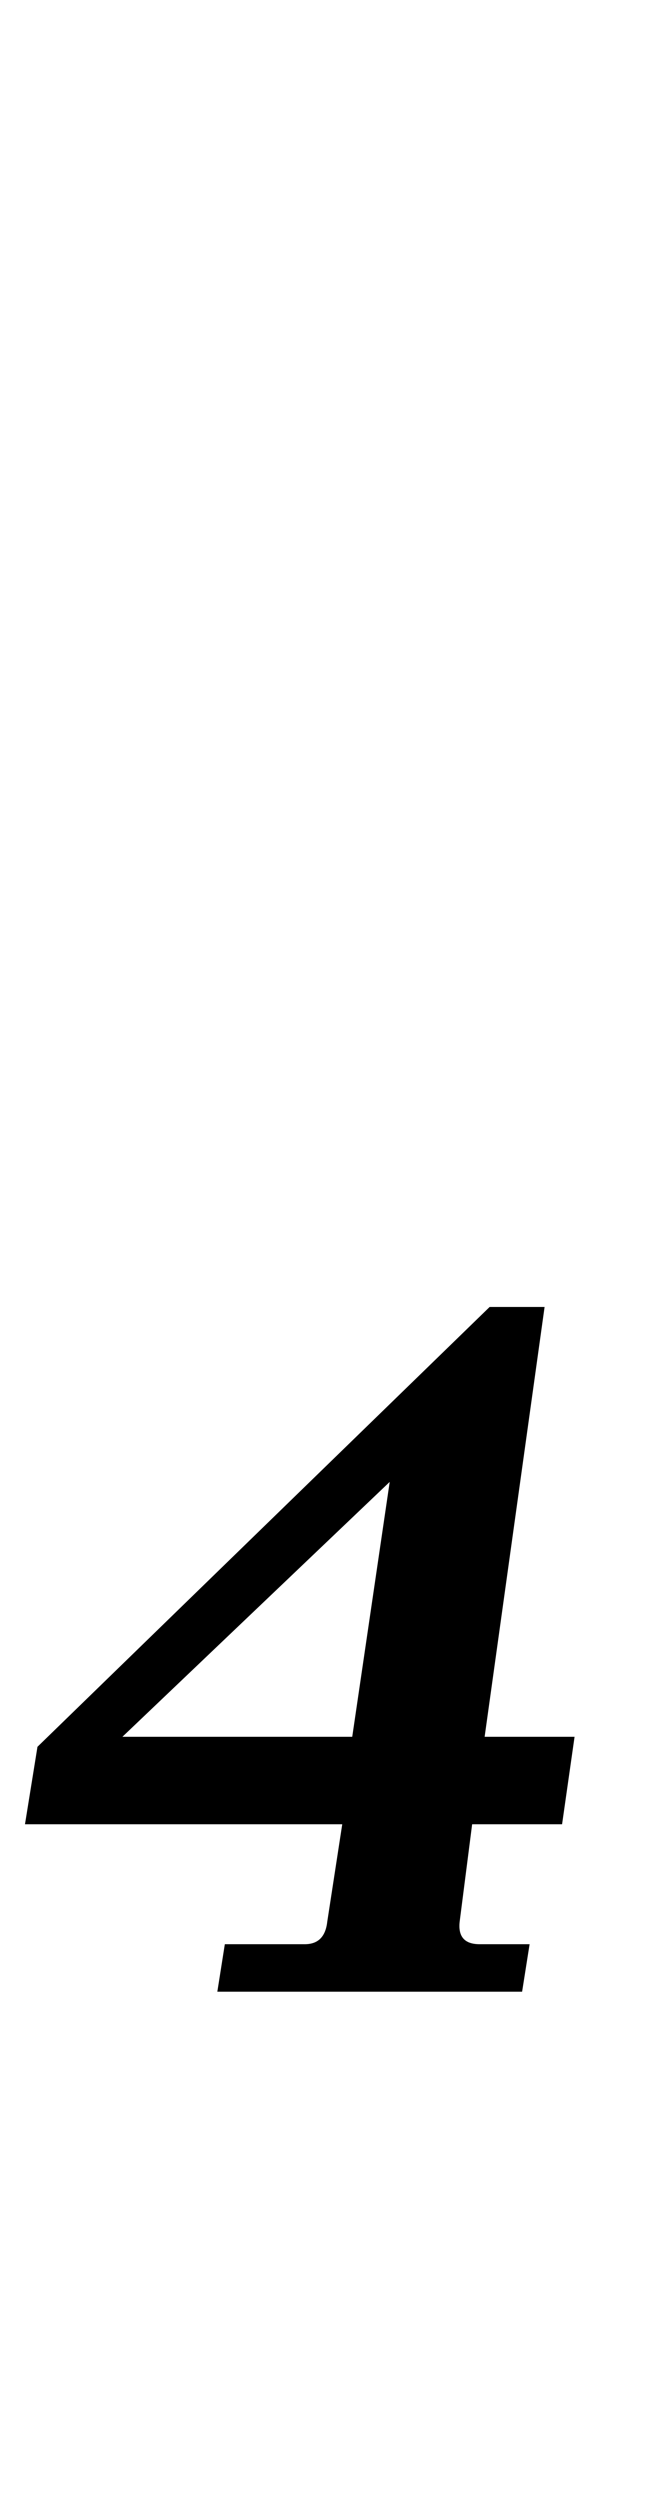 <?xml version="1.0" standalone="no"?>
<!DOCTYPE svg PUBLIC "-//W3C//DTD SVG 1.1//EN" "http://www.w3.org/Graphics/SVG/1.1/DTD/svg11.dtd" >
<svg xmlns="http://www.w3.org/2000/svg" xmlns:xlink="http://www.w3.org/1999/xlink" version="1.1" viewBox="-17 0 265 1000">
  <g transform="matrix(1 0 0 -1 0 800)">
   <path fill="currentColor"
d="M105 22q8 0 9 9l6 39h-127l5 31l181 176h22l-24 -172h36l-5 -35h-36l-5 -39q-1 -9 8 -9h20l-3 -19h-122l3 19h32zM139 207l-107 -102h92z" />
  </g>

</svg>
